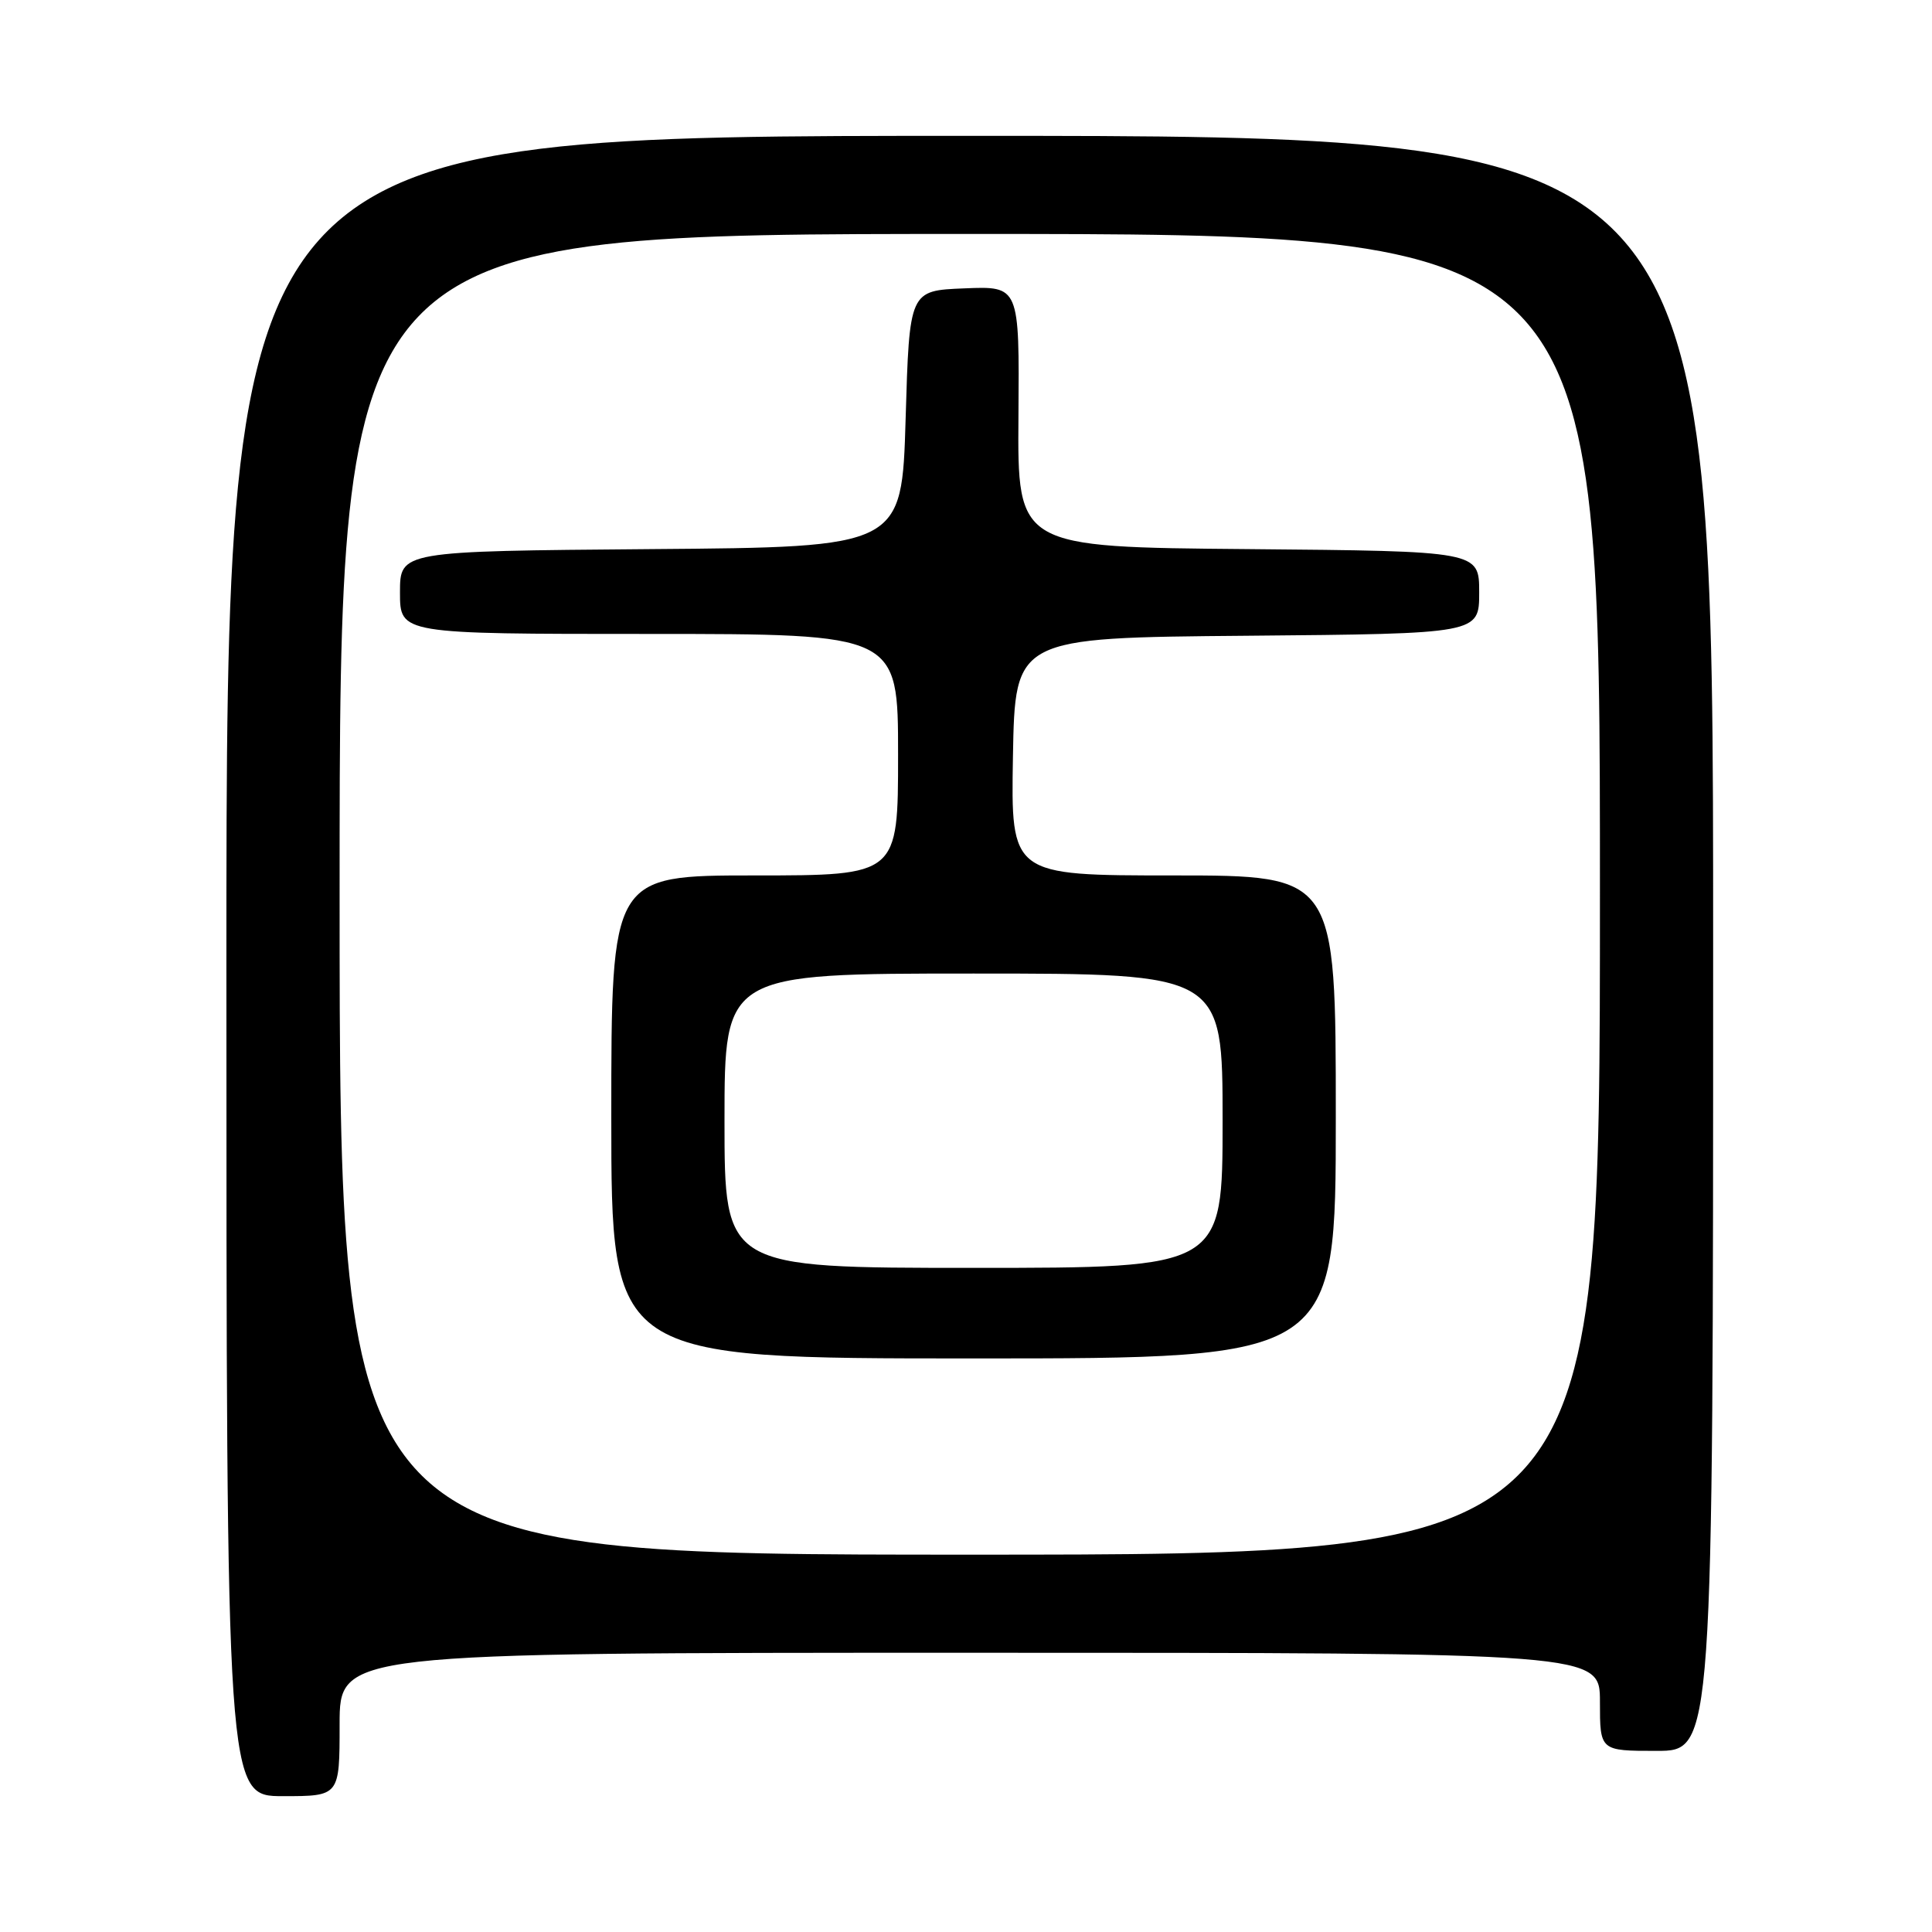 <?xml version="1.0" encoding="UTF-8" standalone="no"?>
<!DOCTYPE svg PUBLIC "-//W3C//DTD SVG 1.1//EN" "http://www.w3.org/Graphics/SVG/1.1/DTD/svg11.dtd" >
<svg xmlns="http://www.w3.org/2000/svg" xmlns:xlink="http://www.w3.org/1999/xlink" version="1.1" viewBox="0 0 256 256">
 <g >
 <path fill="currentColor"
d=" M 45.00 228.50 C 45.00 219.00 45.00 219.00 128.50 219.00 C 212.00 219.00 212.00 219.00 212.00 225.50 C 212.00 232.00 212.00 232.00 219.50 232.00 C 227.00 232.00 227.00 232.00 227.00 125.00 C 227.00 18.00 227.00 18.00 128.50 18.00 C 30.00 18.00 30.00 18.00 30.00 128.00 C 30.00 238.00 30.00 238.00 37.50 238.00 C 45.00 238.00 45.00 238.00 45.00 228.50 Z  M 45.00 118.50 C 45.00 31.00 45.00 31.00 128.50 31.00 C 212.00 31.00 212.00 31.00 212.00 118.50 C 212.00 206.00 212.00 206.00 128.50 206.00 C 45.00 206.00 45.00 206.00 45.00 118.50 Z  M 177.00 148.00 C 177.00 116.00 177.00 116.00 155.47 116.00 C 133.95 116.00 133.95 116.00 134.22 100.25 C 134.50 84.50 134.50 84.50 165.25 84.24 C 196.00 83.97 196.00 83.97 196.00 78.50 C 196.00 73.03 196.00 73.03 165.41 72.76 C 134.82 72.50 134.82 72.50 134.95 55.21 C 135.08 37.91 135.08 37.91 127.79 38.21 C 120.50 38.50 120.50 38.50 120.00 55.50 C 119.50 72.50 119.50 72.50 86.25 72.76 C 53.00 73.03 53.00 73.03 53.00 78.51 C 53.00 84.00 53.00 84.00 86.00 84.00 C 119.00 84.00 119.00 84.00 119.00 100.00 C 119.00 116.00 119.00 116.00 100.00 116.00 C 81.00 116.00 81.00 116.00 81.00 148.00 C 81.00 180.00 81.00 180.00 129.00 180.00 C 177.00 180.00 177.00 180.00 177.00 148.00 Z  M 96.00 148.50 C 96.00 129.00 96.00 129.00 129.00 129.00 C 162.00 129.00 162.00 129.00 162.00 148.50 C 162.00 168.00 162.00 168.00 129.00 168.00 C 96.00 168.00 96.00 168.00 96.00 148.50 Z "/>
</g>
</svg>